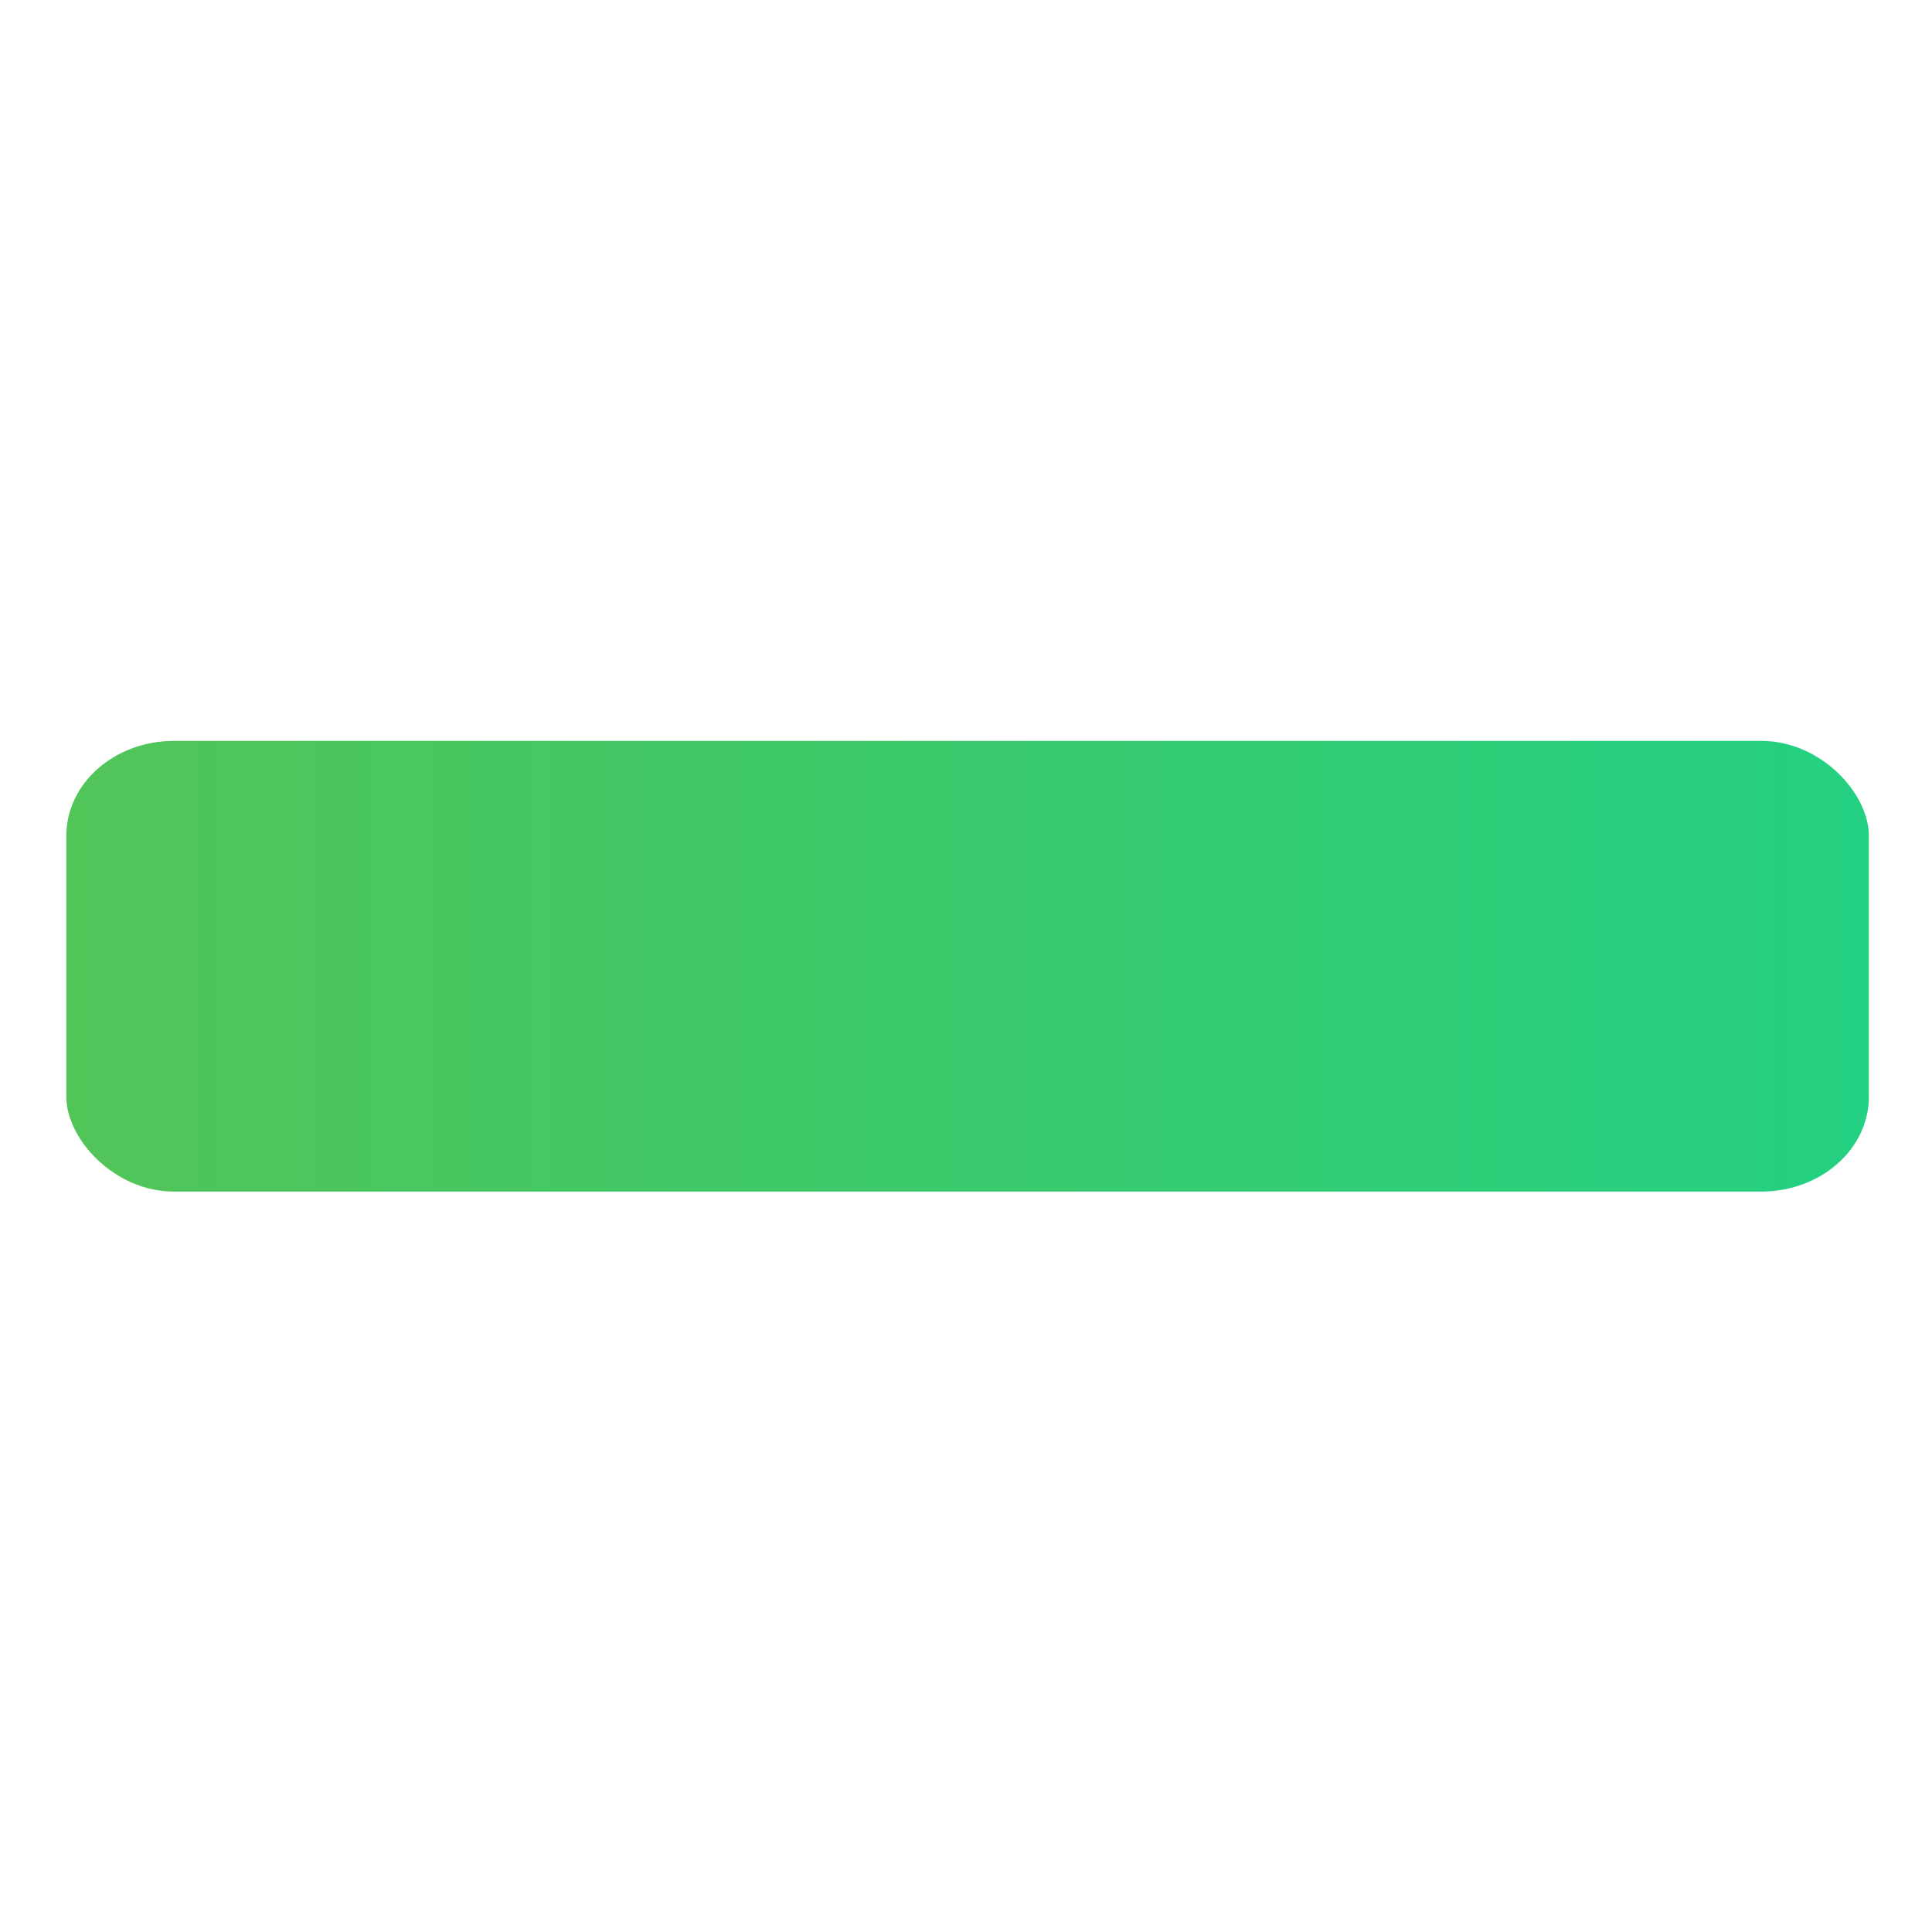 <svg id="svg5" width="16mm" height="16mm" version="1.1" viewBox="0 0 16 16" xmlns="http://www.w3.org/2000/svg" xmlns:xlink="http://www.w3.org/1999/xlink">
 <defs id="defs2">
  <linearGradient id="linearGradient5243" x1="-.748" x2="16.011" y1="8.002" y2="8" gradientUnits="userSpaceOnUse">
   <stop id="stop5239" stop-color="#54c456" offset="0"/>
   <stop id="stop5237" stop-color="#24d082" offset="1"/>
  </linearGradient>
  <linearGradient id="linearGradient7210" x1="-.748" x2="16.011" y1="8.002" y2="8" gradientUnits="userSpaceOnUse" xlink:href="#linearGradient5243"/>
 </defs>
 <g id="g4849" transform="matrix(.933 0 0 .933 .539 .538)" fill="url(#linearGradient7210)" fill-rule="evenodd">
  <rect id="rect864" x=".011" y="6" width="16" height="4" rx=".954" ry=".842"/>
  <rect id="rect864-3" transform="rotate(90)" y="-10" width="16" height="4" rx=".847" ry=".792"/>
 </g>
</svg>
